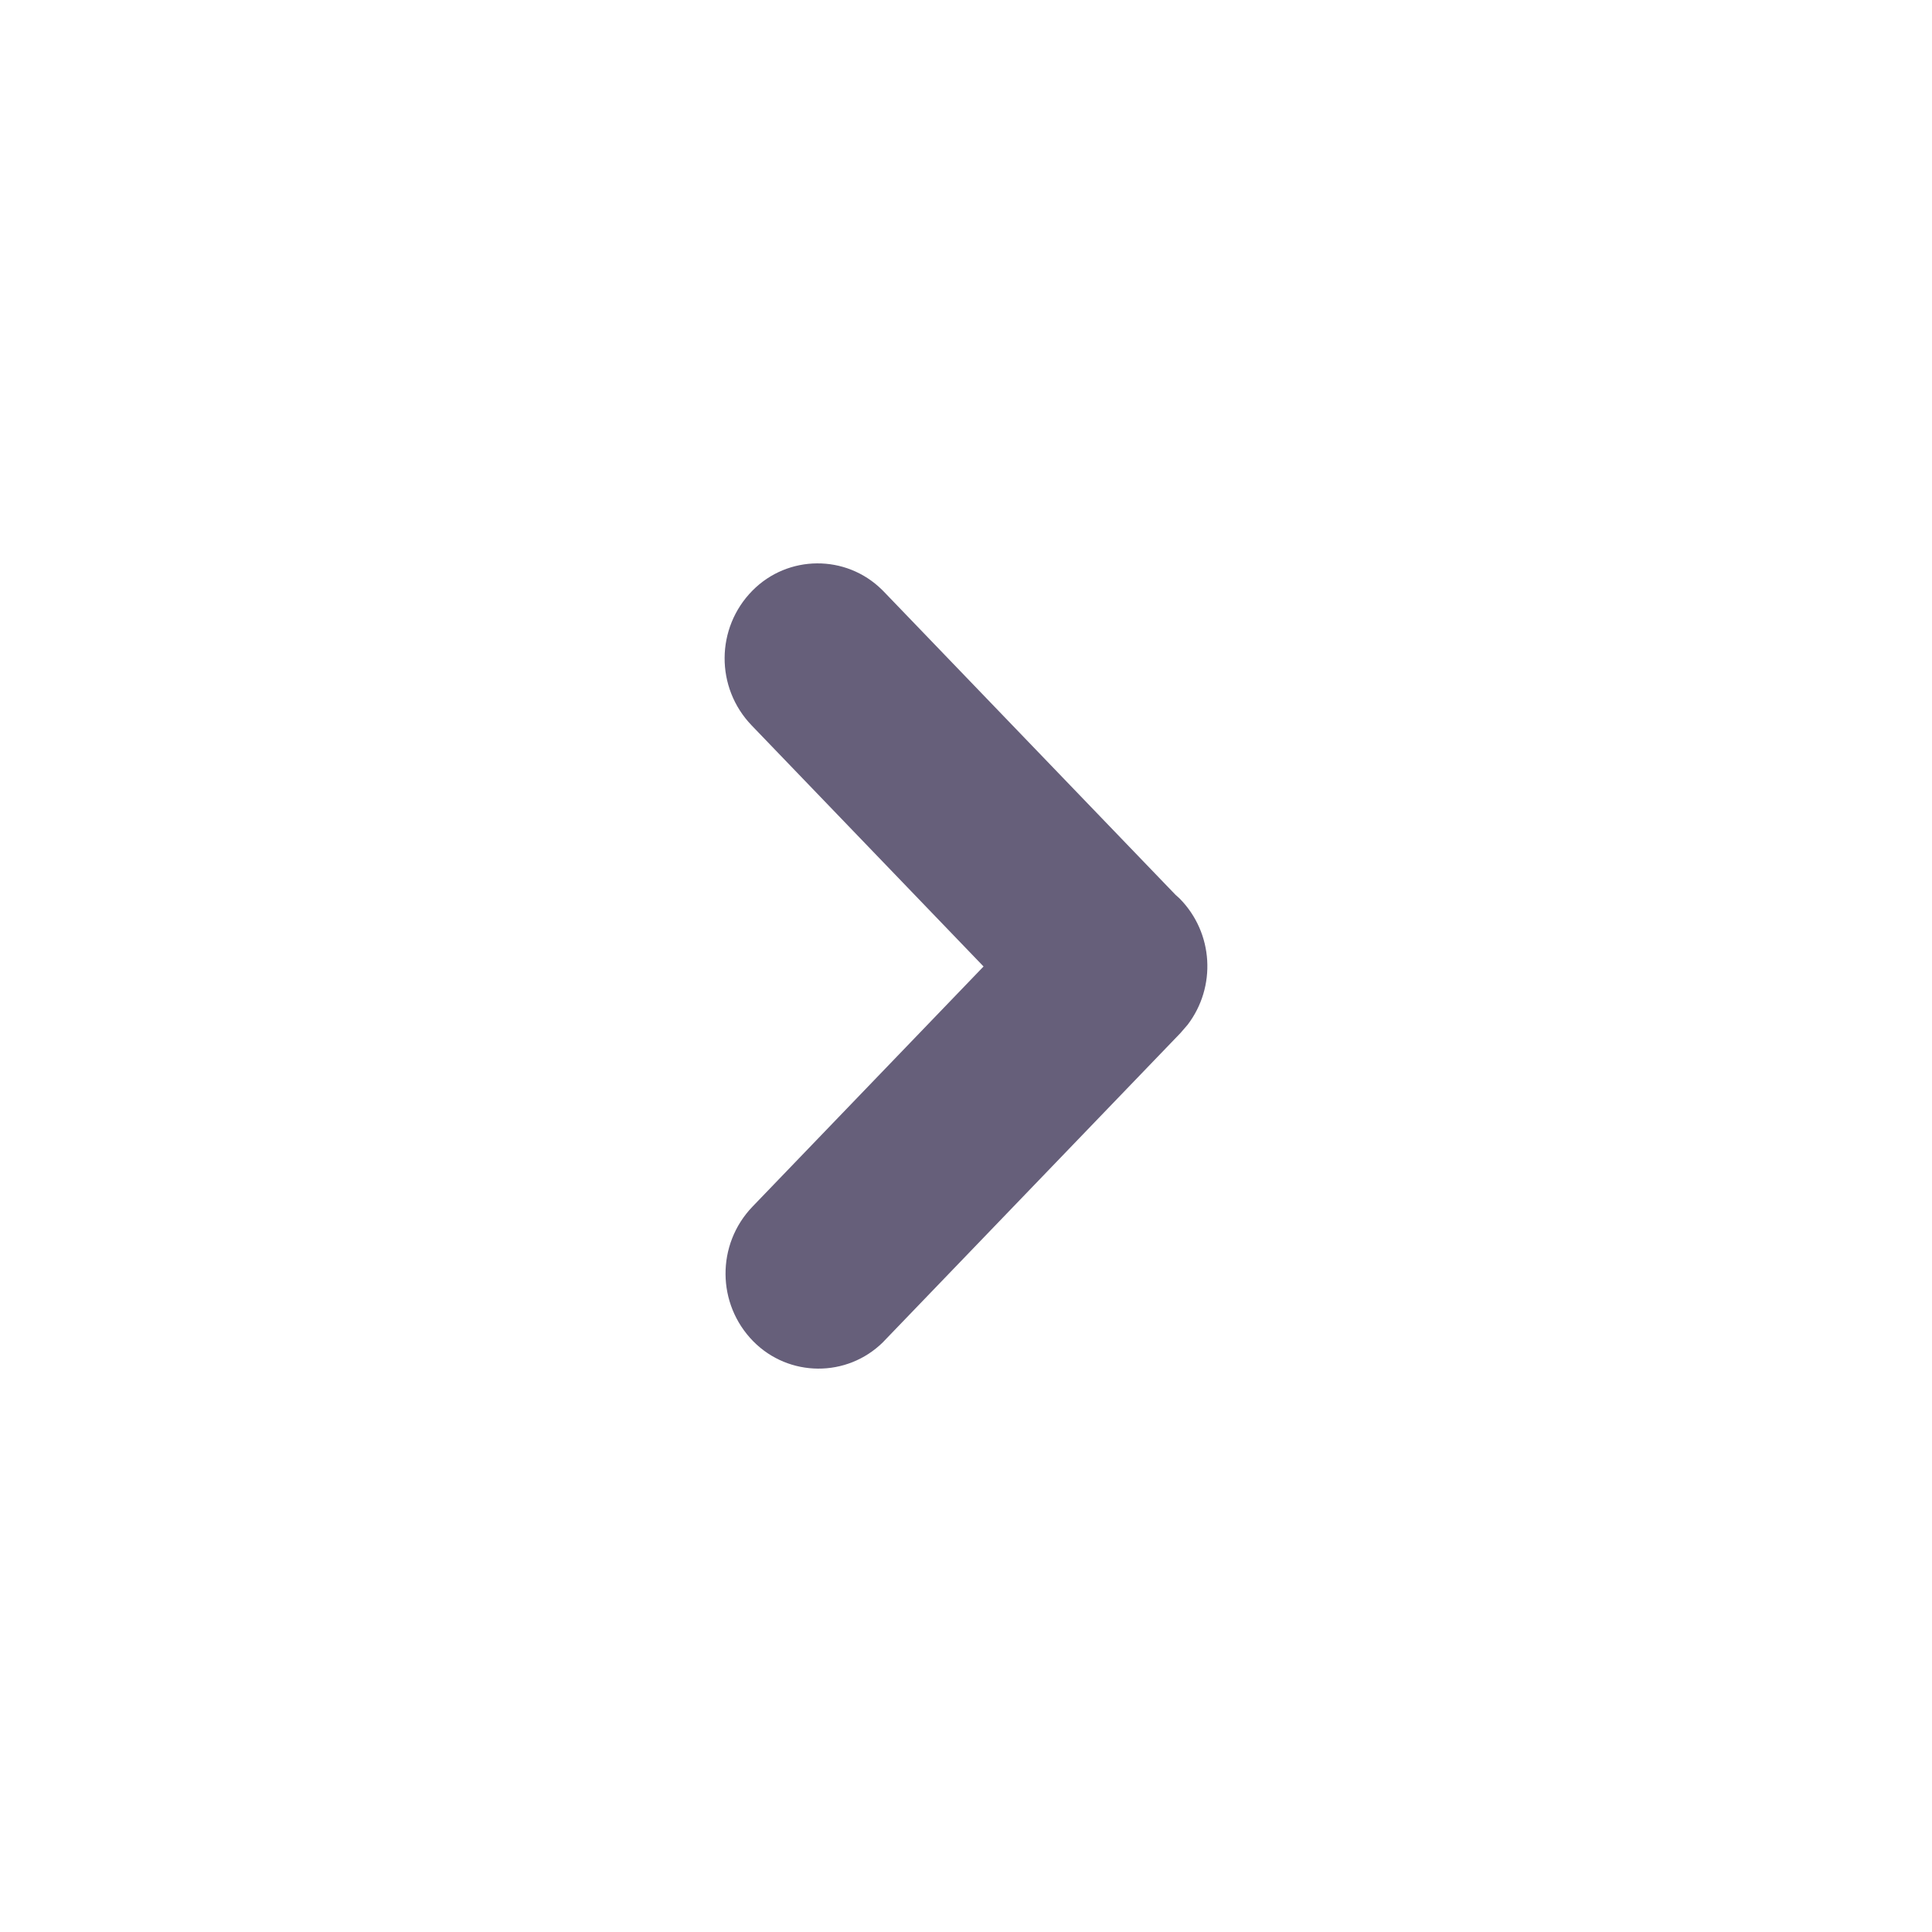 <?xml version="1.0" encoding="UTF-8"?>
<svg width="24px" height="24px" viewBox="0 0 24 24" version="1.1" xmlns="http://www.w3.org/2000/svg" xmlns:xlink="http://www.w3.org/1999/xlink">
    <!-- Generator: Sketch 63.1 (92452) - https://sketch.com -->
    <g id="页面-1" stroke="none" strokeWidth="1" fill="none" fillRule="evenodd">
        <g id="主导航_个人菜单" transform="translate(-1775, -72)" fill="#665F7A">
            <g id="编组-4" transform="translate(1583, 56)">
                <g id="编组-5">
                    <g id="编组-43" transform="translate(192, 16)">
                        <path d="M16.663,9.347 C17.11,9.788 17.115,10.509 16.674,10.956 L16.653,10.977 L16.653,10.977 L12.884,14.603 L12.839,14.653 C12.41,15.077 11.739,15.111 11.27,14.753 L11.166,14.663 L7.347,10.988 C7.34,10.982 7.333,10.975 7.326,10.968 C6.885,10.52 6.89,9.8 7.337,9.358 C7.8,8.902 8.542,8.897 9.011,9.348 L9.011,9.348 L11.994,12.218 L14.989,9.337 C15.458,8.886 16.2,8.89 16.663,9.347 Z" id="形状结合" transform="translate(12, 12) rotate(-90) translate(-12, -12) "></path>
                    </g>
                </g>
            </g>
        </g>
    </g>
</svg>